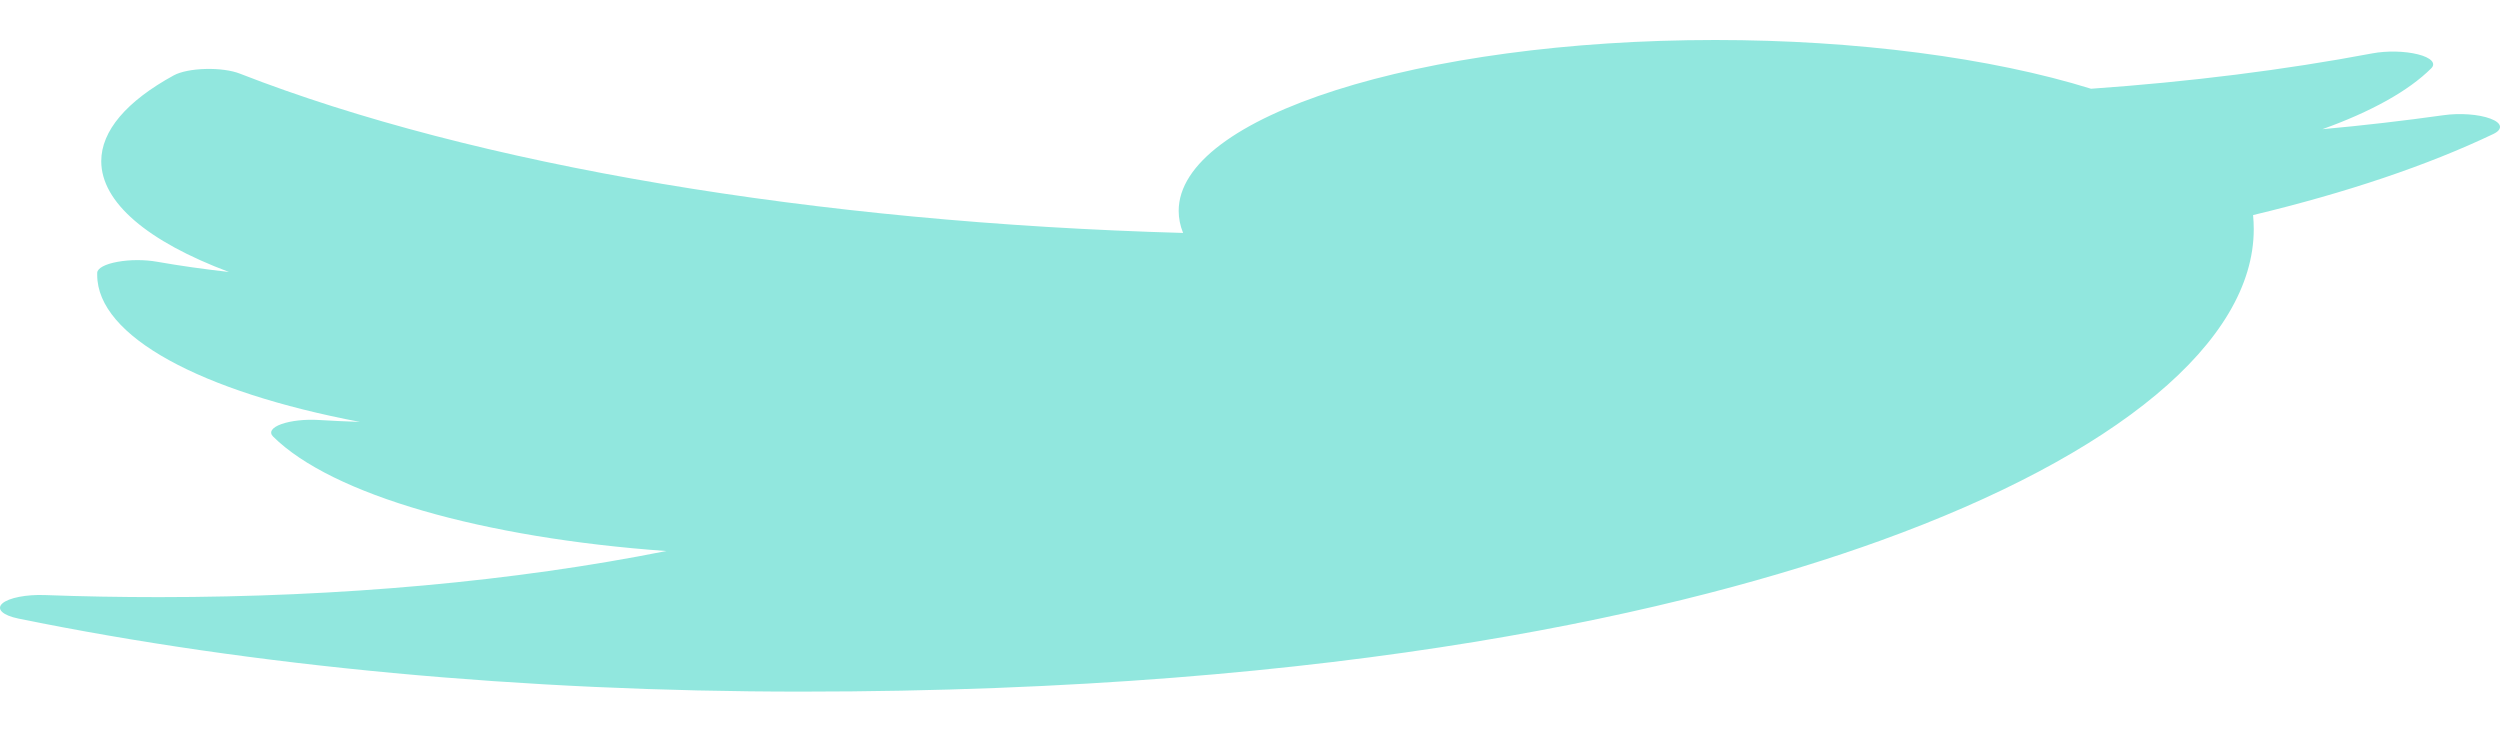 <svg width="34" height="10" viewBox="0 0 34 10" fill="none" xmlns="http://www.w3.org/2000/svg">
<path d="M33.23 1.567C32.695 1.642 32.146 1.706 31.585 1.757C32.249 1.518 32.756 1.237 33.065 0.929C33.134 0.86 33.063 0.784 32.884 0.739C32.706 0.694 32.459 0.689 32.263 0.726C31.071 0.951 29.786 1.112 28.438 1.207C27.08 0.784 25.235 0.544 23.329 0.544C19.304 0.544 16.03 1.586 16.03 2.868C16.03 2.968 16.05 3.069 16.09 3.168C11.095 3.028 6.453 2.247 3.264 1.002C3.151 0.957 2.976 0.933 2.796 0.938C2.617 0.942 2.456 0.975 2.365 1.024C1.719 1.377 1.377 1.781 1.377 2.192C1.377 2.752 2.005 3.283 3.114 3.699C2.777 3.661 2.449 3.615 2.137 3.56C1.969 3.53 1.765 3.53 1.598 3.561C1.431 3.591 1.327 3.647 1.322 3.708C1.322 3.719 1.322 3.729 1.322 3.739C1.322 4.575 2.735 5.328 4.895 5.738C4.709 5.732 4.524 5.723 4.339 5.712C4.149 5.7 3.954 5.722 3.826 5.768C3.698 5.814 3.655 5.878 3.714 5.937C4.514 6.731 6.572 7.316 9.061 7.494C6.997 7.906 4.637 8.121 2.159 8.121C1.642 8.121 1.122 8.112 0.613 8.093C0.36 8.083 0.118 8.13 0.032 8.207C-0.054 8.284 0.037 8.369 0.252 8.413C3.436 9.063 7.116 9.406 10.896 9.406C18.327 9.406 22.976 8.29 25.567 7.355C28.798 6.188 30.651 4.643 30.651 3.117C30.651 3.053 30.648 2.989 30.642 2.925C31.917 2.619 33.014 2.249 33.908 1.823C34.043 1.759 34.029 1.673 33.871 1.614C33.714 1.554 33.453 1.535 33.23 1.567Z" fill="#91E7DE"/>
</svg>
